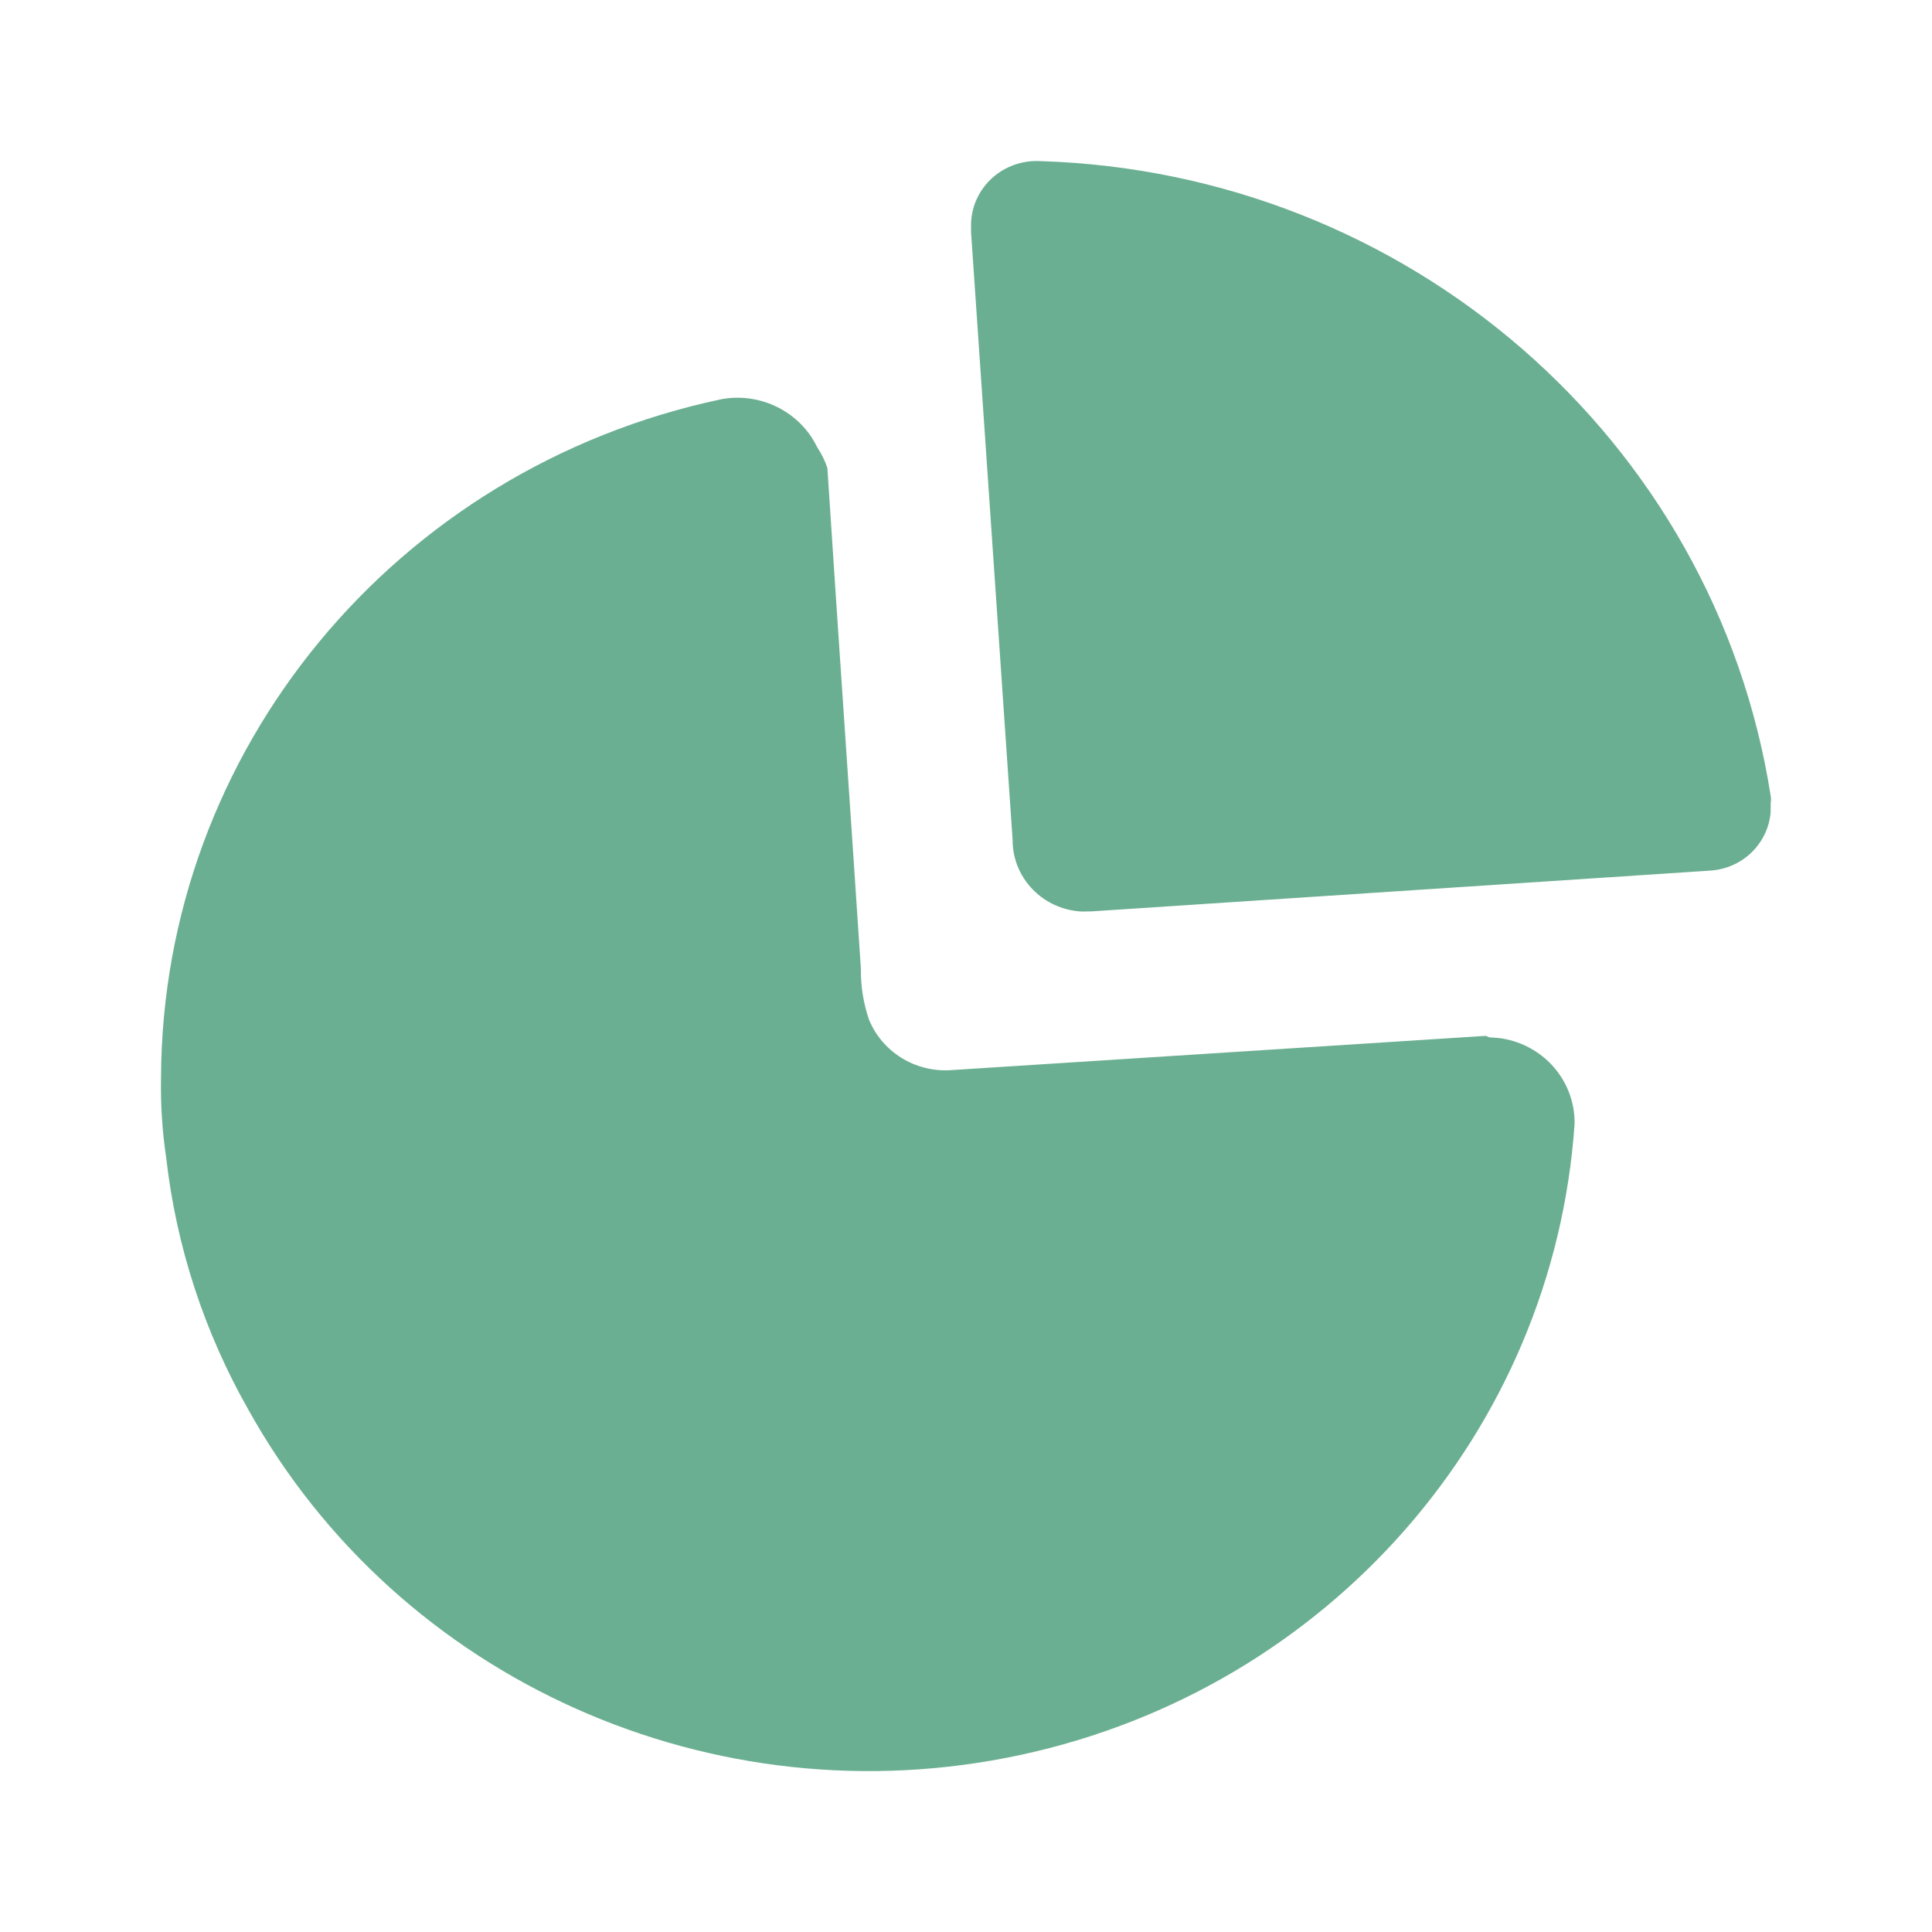 <svg fill="none" height="32" viewBox="0 0 32 32" width="32" xmlns="http://www.w3.org/2000/svg"><path d="m11.941 6.613c.653-.122 1.309.204 1.594.794.071.107.128.222.169.344.181 2.796.374 5.544.555 8.293-.004.286.041.57.133.841.217.533.756.872 1.34.841l8.875-.569.06.024.162.012c.321.041.62.188.847.418.265.269.41.63.404 1.004-.35 5.096-4.086 9.354-9.171 10.451s-10.297-1.23-12.793-5.713c-.734-1.291-1.198-2.713-1.364-4.182-.065-.435-.093-.875-.085-1.315.017-5.419 3.875-10.096 9.273-11.242zm5.277-3.945c6.094.182 11.188 4.607 12.111 10.52.006.035.006.071 0 .107l-.002.167c-.02.221-.111.431-.261.6-.188.211-.454.34-.739.358l-10.239.675-.169.003c-.28-.014-.547-.122-.756-.31-.251-.226-.393-.544-.391-.878l-.688-10.058v-.166c.013-.283.139-.549.352-.74.213-.191.495-.291.783-.278z" fill="#6baf92"/></svg>